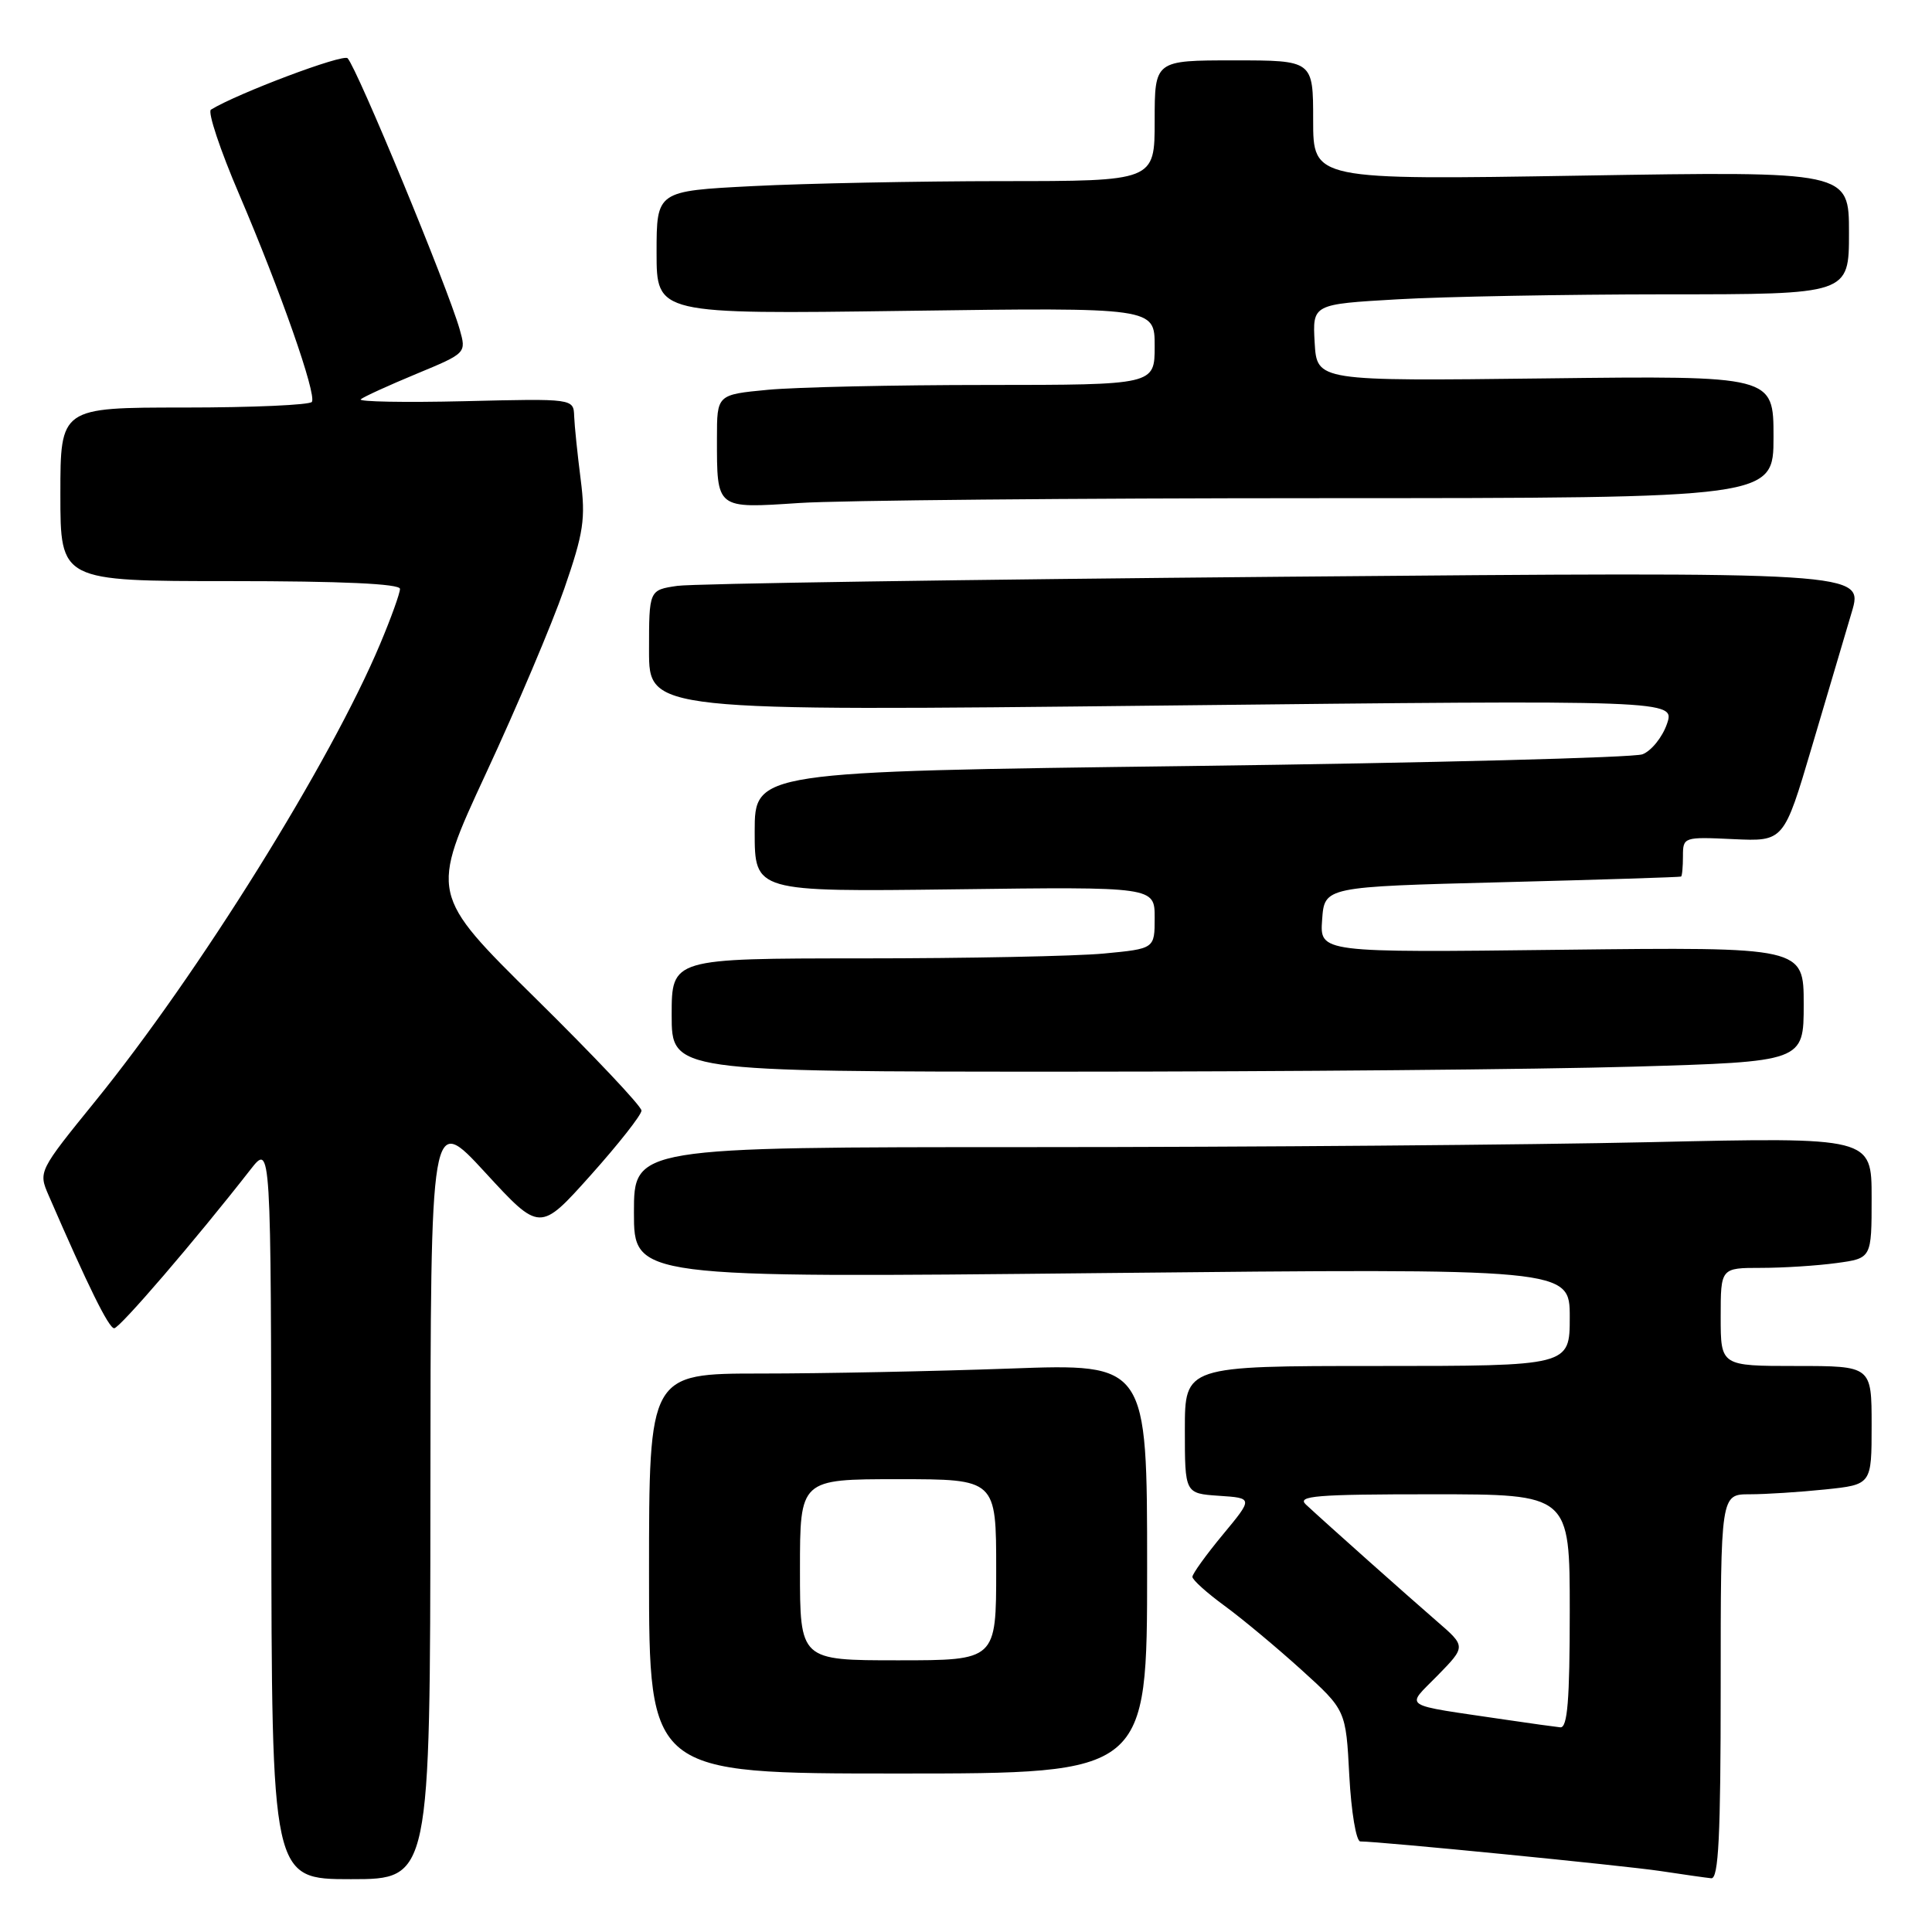 <?xml version="1.0" encoding="UTF-8" standalone="no"?>
<!DOCTYPE svg PUBLIC "-//W3C//DTD SVG 1.1//EN" "http://www.w3.org/Graphics/SVG/1.1/DTD/svg11.dtd" >
<svg xmlns="http://www.w3.org/2000/svg" xmlns:xlink="http://www.w3.org/1999/xlink" version="1.1" viewBox="0 0 256 256">
 <g >
 <path fill="currentColor"
d=" M 57.03 198.25 C 57.06 147.50 57.06 147.50 64.30 155.37 C 71.54 163.24 71.54 163.24 78.27 155.72 C 81.97 151.58 85.00 147.73 85.00 147.16 C 85.00 146.58 78.69 139.90 70.98 132.30 C 56.97 118.48 56.97 118.48 64.39 102.49 C 68.48 93.70 73.15 82.67 74.77 78.00 C 77.34 70.57 77.61 68.75 76.94 63.50 C 76.52 60.20 76.13 56.45 76.08 55.16 C 76.00 52.81 76.00 52.81 61.55 53.16 C 53.60 53.35 47.41 53.23 47.80 52.91 C 48.18 52.58 51.49 51.07 55.15 49.55 C 61.80 46.79 61.80 46.79 60.91 43.64 C 59.33 38.09 47.35 9.10 46.06 7.72 C 45.48 7.09 31.44 12.38 27.95 14.53 C 27.49 14.82 29.17 19.88 31.70 25.77 C 37.20 38.64 41.95 52.21 41.33 53.25 C 41.08 53.66 33.48 54.00 24.44 54.00 C 8.00 54.00 8.00 54.00 8.00 65.50 C 8.00 77.00 8.00 77.00 30.50 77.00 C 45.27 77.00 53.00 77.35 53.00 78.03 C 53.00 78.60 51.83 81.86 50.39 85.28 C 43.83 100.93 26.31 129.05 12.62 145.92 C 5.13 155.15 5.08 155.25 6.43 158.36 C 11.68 170.46 14.41 176.00 15.13 176.00 C 15.86 176.00 25.88 164.34 33.20 154.96 C 35.91 151.50 35.91 151.50 35.95 200.25 C 36.00 249.00 36.00 249.00 46.50 249.00 C 57.00 249.00 57.00 249.00 57.03 198.25 Z  M 228.00 223.50 C 228.00 198.00 228.00 198.00 231.85 198.00 C 233.97 198.00 238.47 197.71 241.85 197.36 C 248.00 196.72 248.00 196.72 248.00 188.86 C 248.00 181.00 248.00 181.00 238.00 181.00 C 228.00 181.00 228.00 181.00 228.00 174.50 C 228.00 168.00 228.00 168.00 233.36 168.00 C 236.31 168.00 240.81 167.71 243.36 167.36 C 248.00 166.73 248.00 166.73 248.00 158.70 C 248.00 150.68 248.00 150.68 218.75 151.34 C 202.66 151.70 165.76 152.00 136.75 152.00 C 84.00 152.00 84.00 152.00 84.00 160.66 C 84.00 169.33 84.00 169.33 146.00 168.69 C 208.00 168.06 208.00 168.06 208.00 174.53 C 208.00 181.00 208.00 181.00 182.50 181.00 C 157.00 181.00 157.00 181.00 157.00 189.45 C 157.00 197.89 157.00 197.89 161.52 198.20 C 166.05 198.50 166.05 198.50 162.02 203.36 C 159.81 206.03 158.00 208.54 158.00 208.94 C 158.00 209.34 159.91 211.06 162.25 212.77 C 164.59 214.48 169.16 218.29 172.42 221.24 C 178.34 226.60 178.34 226.60 178.79 235.30 C 179.05 240.10 179.70 244.00 180.25 244.00 C 182.80 244.00 215.12 247.19 220.00 247.92 C 223.03 248.38 226.06 248.81 226.75 248.88 C 227.72 248.97 228.00 243.30 228.00 223.50 Z  M 152.00 207.84 C 152.00 180.68 152.00 180.68 133.84 181.34 C 123.85 181.70 109.00 182.00 100.84 182.00 C 86.00 182.00 86.00 182.00 86.00 208.50 C 86.00 235.00 86.00 235.00 119.00 235.00 C 152.00 235.00 152.00 235.00 152.00 207.84 Z  M 216.34 141.34 C 239.00 140.68 239.00 140.68 239.00 133.08 C 239.00 125.48 239.00 125.48 206.94 125.85 C 174.87 126.23 174.87 126.23 175.19 121.86 C 175.50 117.50 175.50 117.50 199.00 116.90 C 211.93 116.57 222.61 116.23 222.75 116.15 C 222.89 116.07 223.00 114.85 223.00 113.44 C 223.00 110.91 223.10 110.88 229.68 111.19 C 236.37 111.50 236.37 111.50 240.07 99.00 C 242.10 92.12 244.49 84.08 245.36 81.13 C 246.96 75.76 246.96 75.76 170.23 76.42 C 128.03 76.79 91.81 77.33 89.75 77.63 C 86.00 78.18 86.00 78.18 86.00 86.21 C 86.00 94.24 86.00 94.24 153.99 93.49 C 221.98 92.75 221.98 92.75 220.87 95.95 C 220.26 97.70 218.80 99.51 217.63 99.95 C 216.46 100.39 189.51 101.09 157.75 101.50 C 100.00 102.24 100.00 102.24 100.00 110.21 C 100.00 118.17 100.00 118.17 126.50 117.84 C 153.00 117.50 153.00 117.50 153.00 121.61 C 153.00 125.71 153.00 125.71 146.25 126.35 C 142.54 126.70 128.14 126.99 114.25 126.99 C 89.00 127.00 89.00 127.00 89.00 134.50 C 89.00 142.00 89.00 142.00 141.34 142.00 C 170.12 142.00 203.87 141.70 216.34 141.34 Z  M 175.25 66.01 C 235.00 66.00 235.00 66.00 235.00 57.89 C 235.00 49.78 235.00 49.78 204.75 50.14 C 174.50 50.50 174.50 50.50 174.20 45.41 C 173.91 40.31 173.91 40.31 185.20 39.66 C 191.42 39.30 207.41 39.01 220.75 39.00 C 245.00 39.00 245.00 39.00 245.00 30.84 C 245.00 22.69 245.00 22.69 209.50 23.27 C 174.00 23.85 174.00 23.85 174.00 15.93 C 174.00 8.00 174.00 8.00 163.50 8.00 C 153.00 8.00 153.00 8.00 153.00 16.00 C 153.00 24.00 153.00 24.00 132.75 24.00 C 121.61 24.01 106.76 24.30 99.75 24.66 C 87.00 25.31 87.00 25.31 87.00 33.47 C 87.00 41.64 87.00 41.64 120.00 41.19 C 153.00 40.74 153.00 40.74 153.00 45.87 C 153.00 51.00 153.00 51.00 130.75 51.01 C 118.51 51.01 105.46 51.30 101.75 51.65 C 95.00 52.29 95.00 52.29 95.00 58.06 C 95.00 67.51 94.83 67.38 105.91 66.65 C 111.18 66.30 142.39 66.01 175.25 66.01 Z  M 199.50 227.87 C 185.34 225.77 186.24 226.36 190.49 222.01 C 194.25 218.16 194.25 218.16 190.40 214.83 C 186.53 211.48 175.76 201.89 173.04 199.36 C 171.80 198.21 174.38 198.00 189.79 198.00 C 208.00 198.00 208.00 198.00 208.00 213.50 C 208.00 225.30 207.70 228.97 206.75 228.88 C 206.06 228.81 202.80 228.36 199.50 227.87 Z  M 106.00 208.00 C 106.00 196.00 106.00 196.00 119.00 196.00 C 132.00 196.00 132.00 196.00 132.00 208.00 C 132.00 220.00 132.00 220.00 119.00 220.00 C 106.00 220.00 106.00 220.00 106.00 208.00 Z "/>
</g>
</svg>
